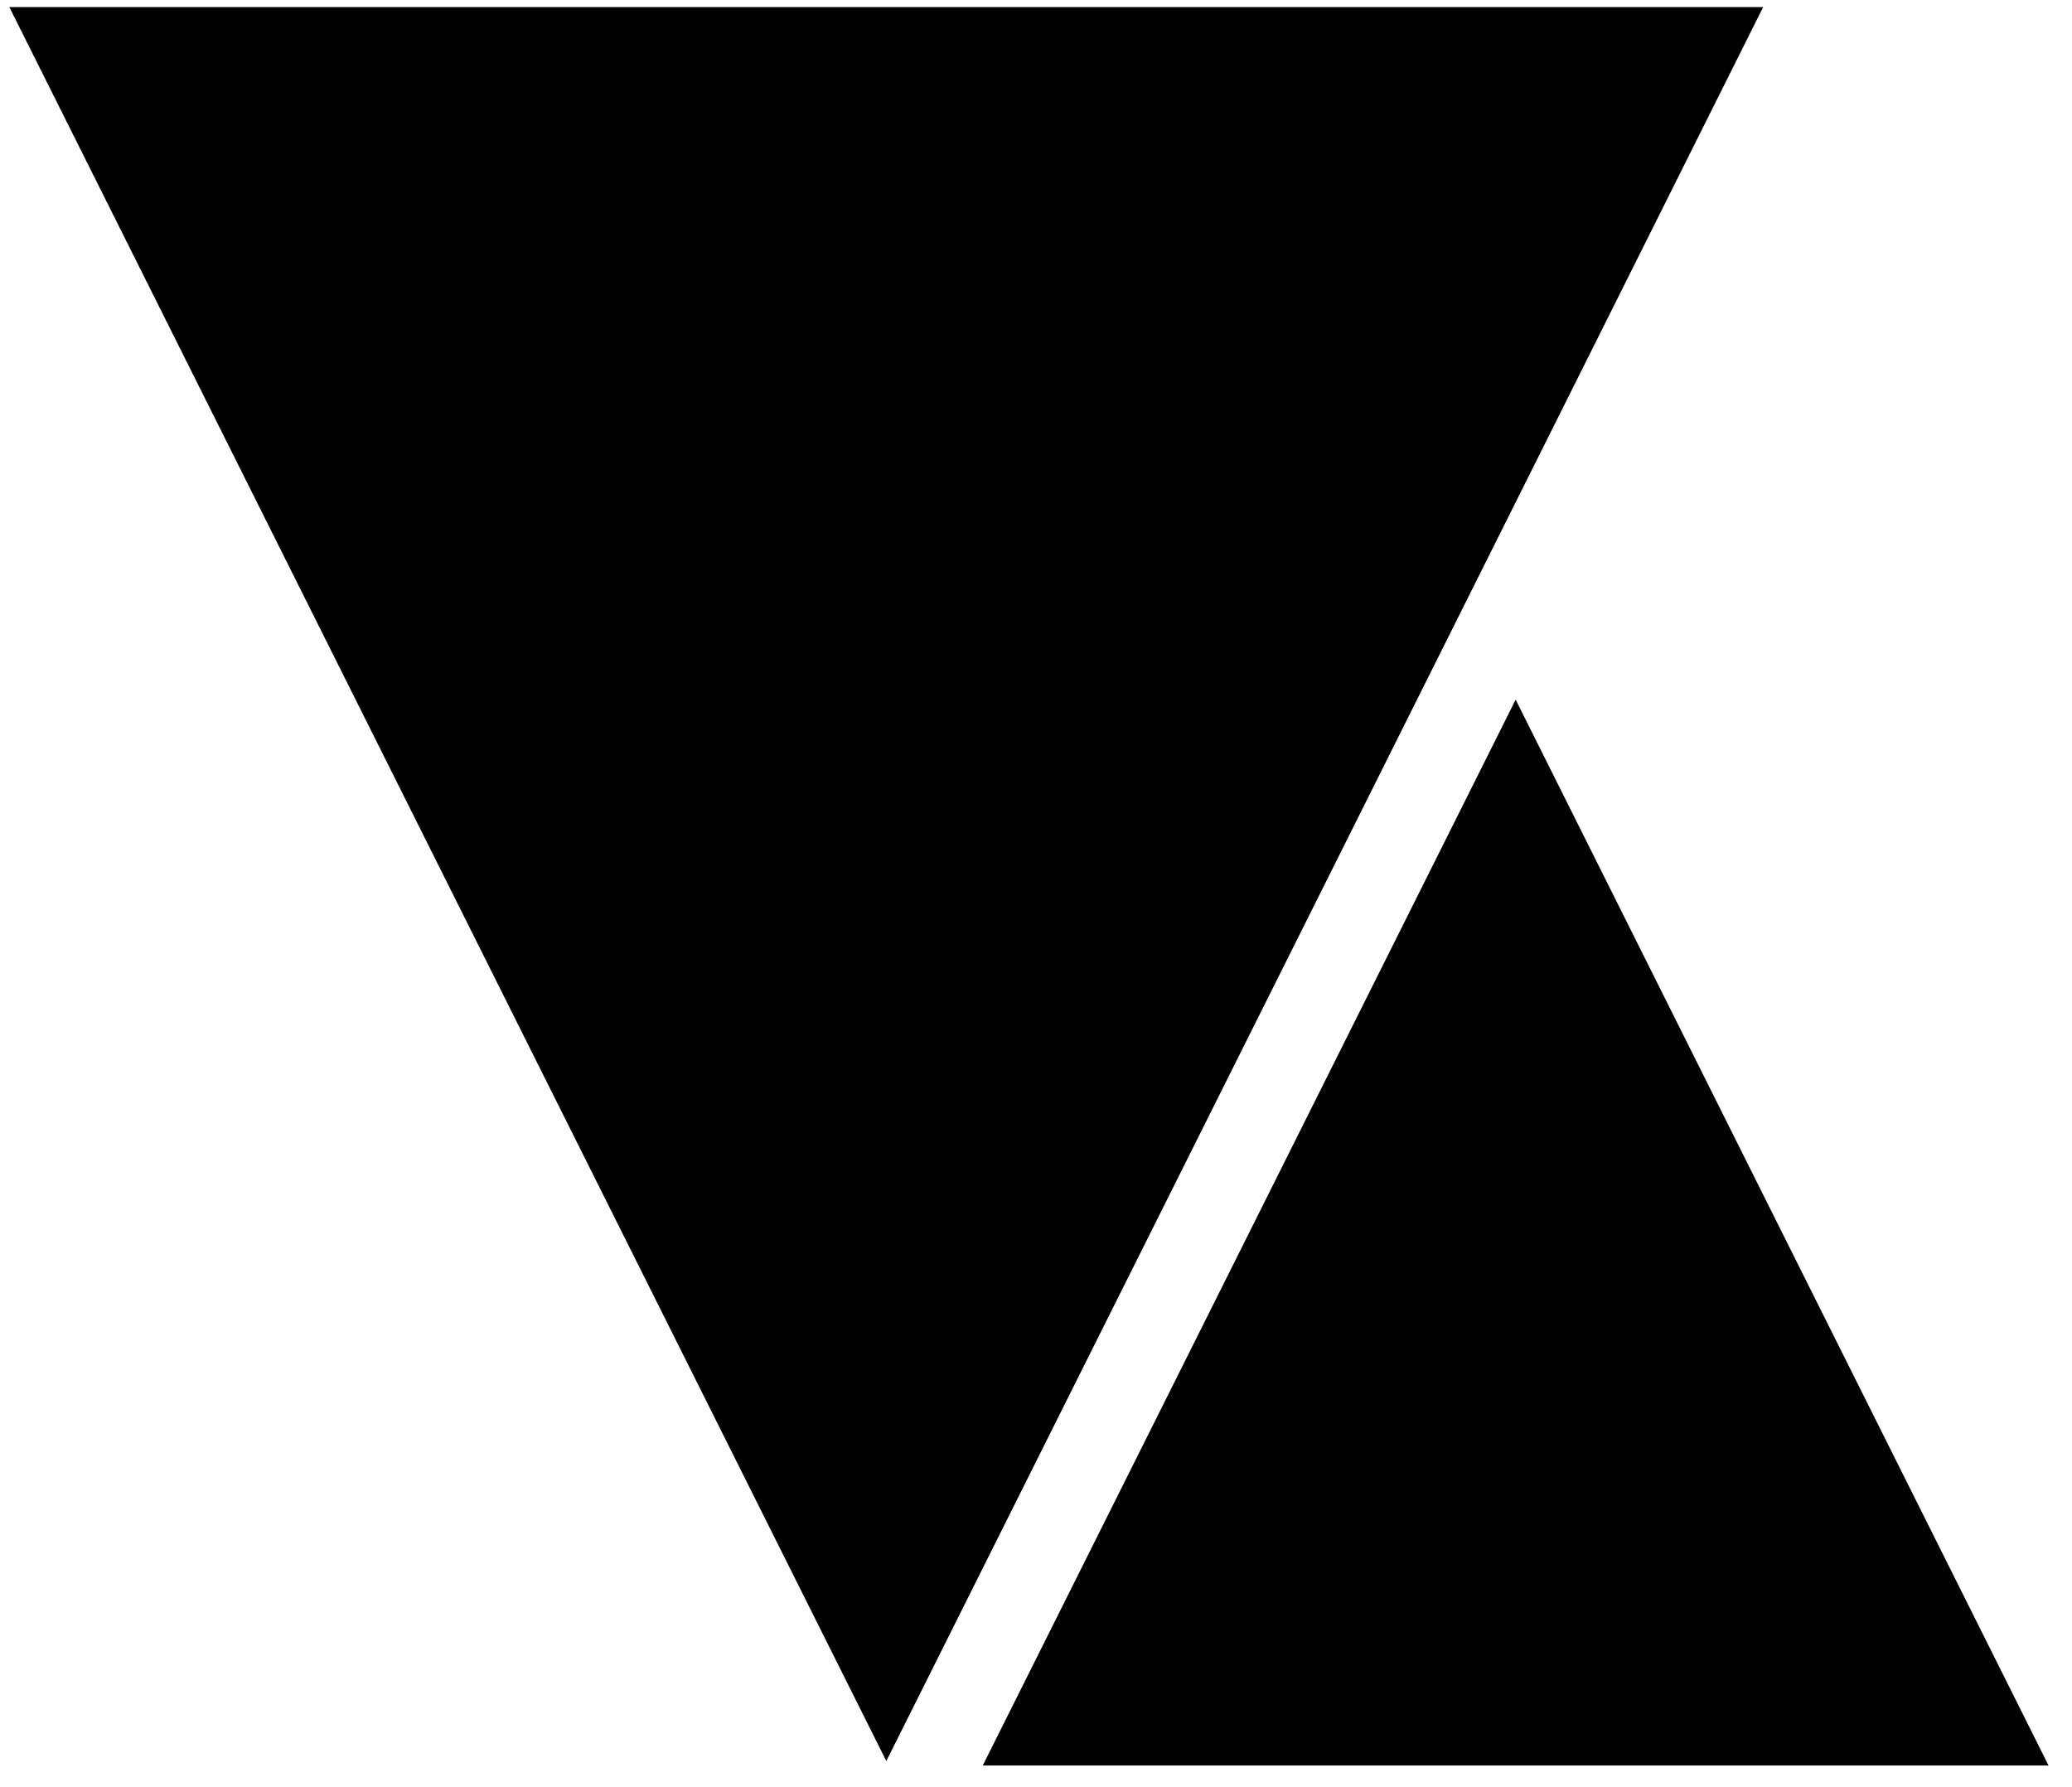 <?xml version="1.0" encoding="UTF-8" standalone="no"?>
<!DOCTYPE svg PUBLIC "-//W3C//DTD SVG 1.1//EN" "http://www.w3.org/Graphics/SVG/1.1/DTD/svg11.dtd">
<svg version="1.1" xmlns="http://www.w3.org/2000/svg" xmlns:xlink="http://www.w3.org/1999/xlink" preserveAspectRatio="xMidYMid meet" viewBox="156.133 96.692 292.881 253.084" width="288.88" height="249.08">
  <defs>
    <mask id="mask01">
      <path d="M408.27 271.29L446.01 346.78L370.52 346.78L295.03 346.78L332.78 271.29L370.52 195.8L408.27 271.29Z" id="c1ENUYQ3PA" />
      <path d="M219.25 221.92L157.13 97.69L281.37 97.69L405.59 97.69L343.49 221.92L281.37 346.15L219.25 221.92Z" id="b4DwaKRBl" />
    </mask>
  </defs>
  <g>
    <g>
      <use xlink:href="#c1ENUYQ3PA" opacity="1" fill-opacity="1"></use>
    </g>
    <g>
      <use xlink:href="#b4DwaKRBl" opacity="1" fill-opacity="1"></use>
    </g>
  </g>
</svg>